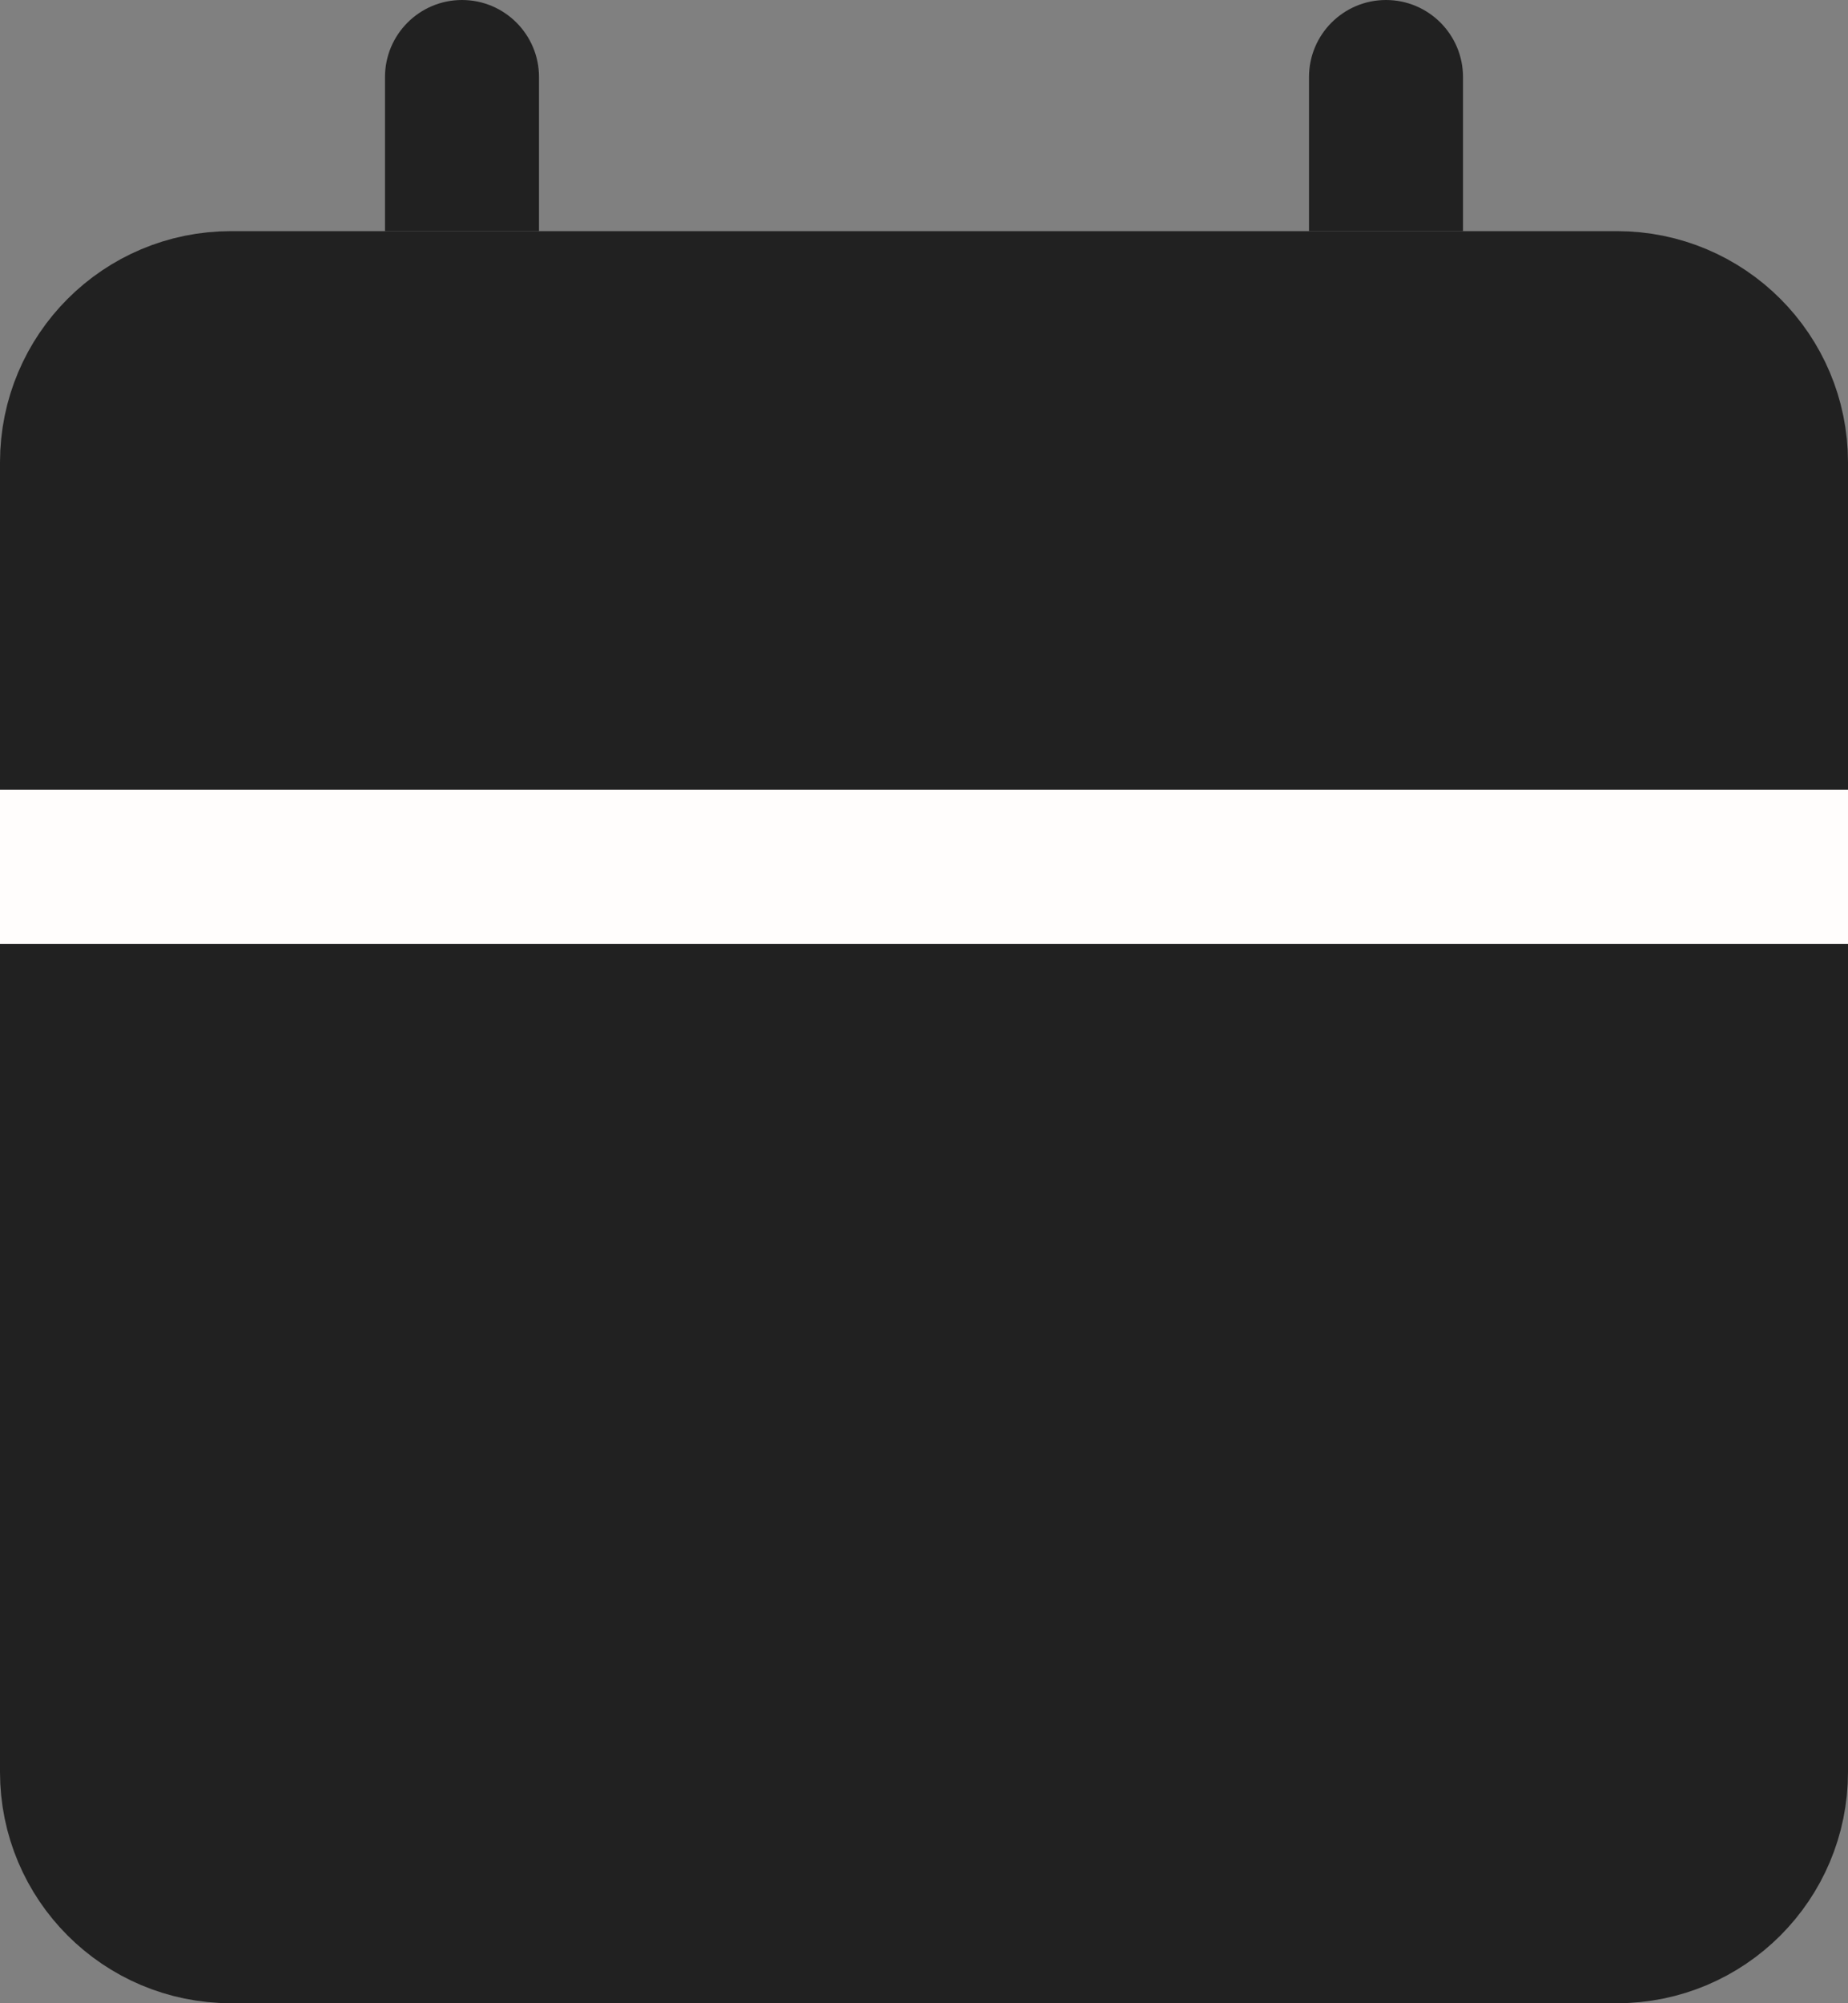 <svg width="24" height="26" viewBox="0 0 24 26" fill="none" xmlns="http://www.w3.org/2000/svg">
    <rect x="0" y="0" width="24" height="26" fill="#808080" stroke="none"/>
    <path
        d="M3 4H21C22.105 4 23 4.895 23 6V23C23 24.105 22.105 25 21 25H3C1.895 25 1 24.105 1 23V6C1 4.895 1.895 4 3 4Z"
        fill="#212121" stroke="#212121" stroke-width="2" />
    <path d="M5 1C5 0.448 5.448 0 6 0C6.552 0 7 0.448 7 1V3H5V1Z" fill="#212121" />
    <path d="M17 1C17 0.448 17.448 0 18 0C18.552 0 19 0.448 19 1V3H17V1Z" fill="#212121" />
    <path d="M0 11.25H24" stroke="#FFFDFC" stroke-width="2" />
</svg>